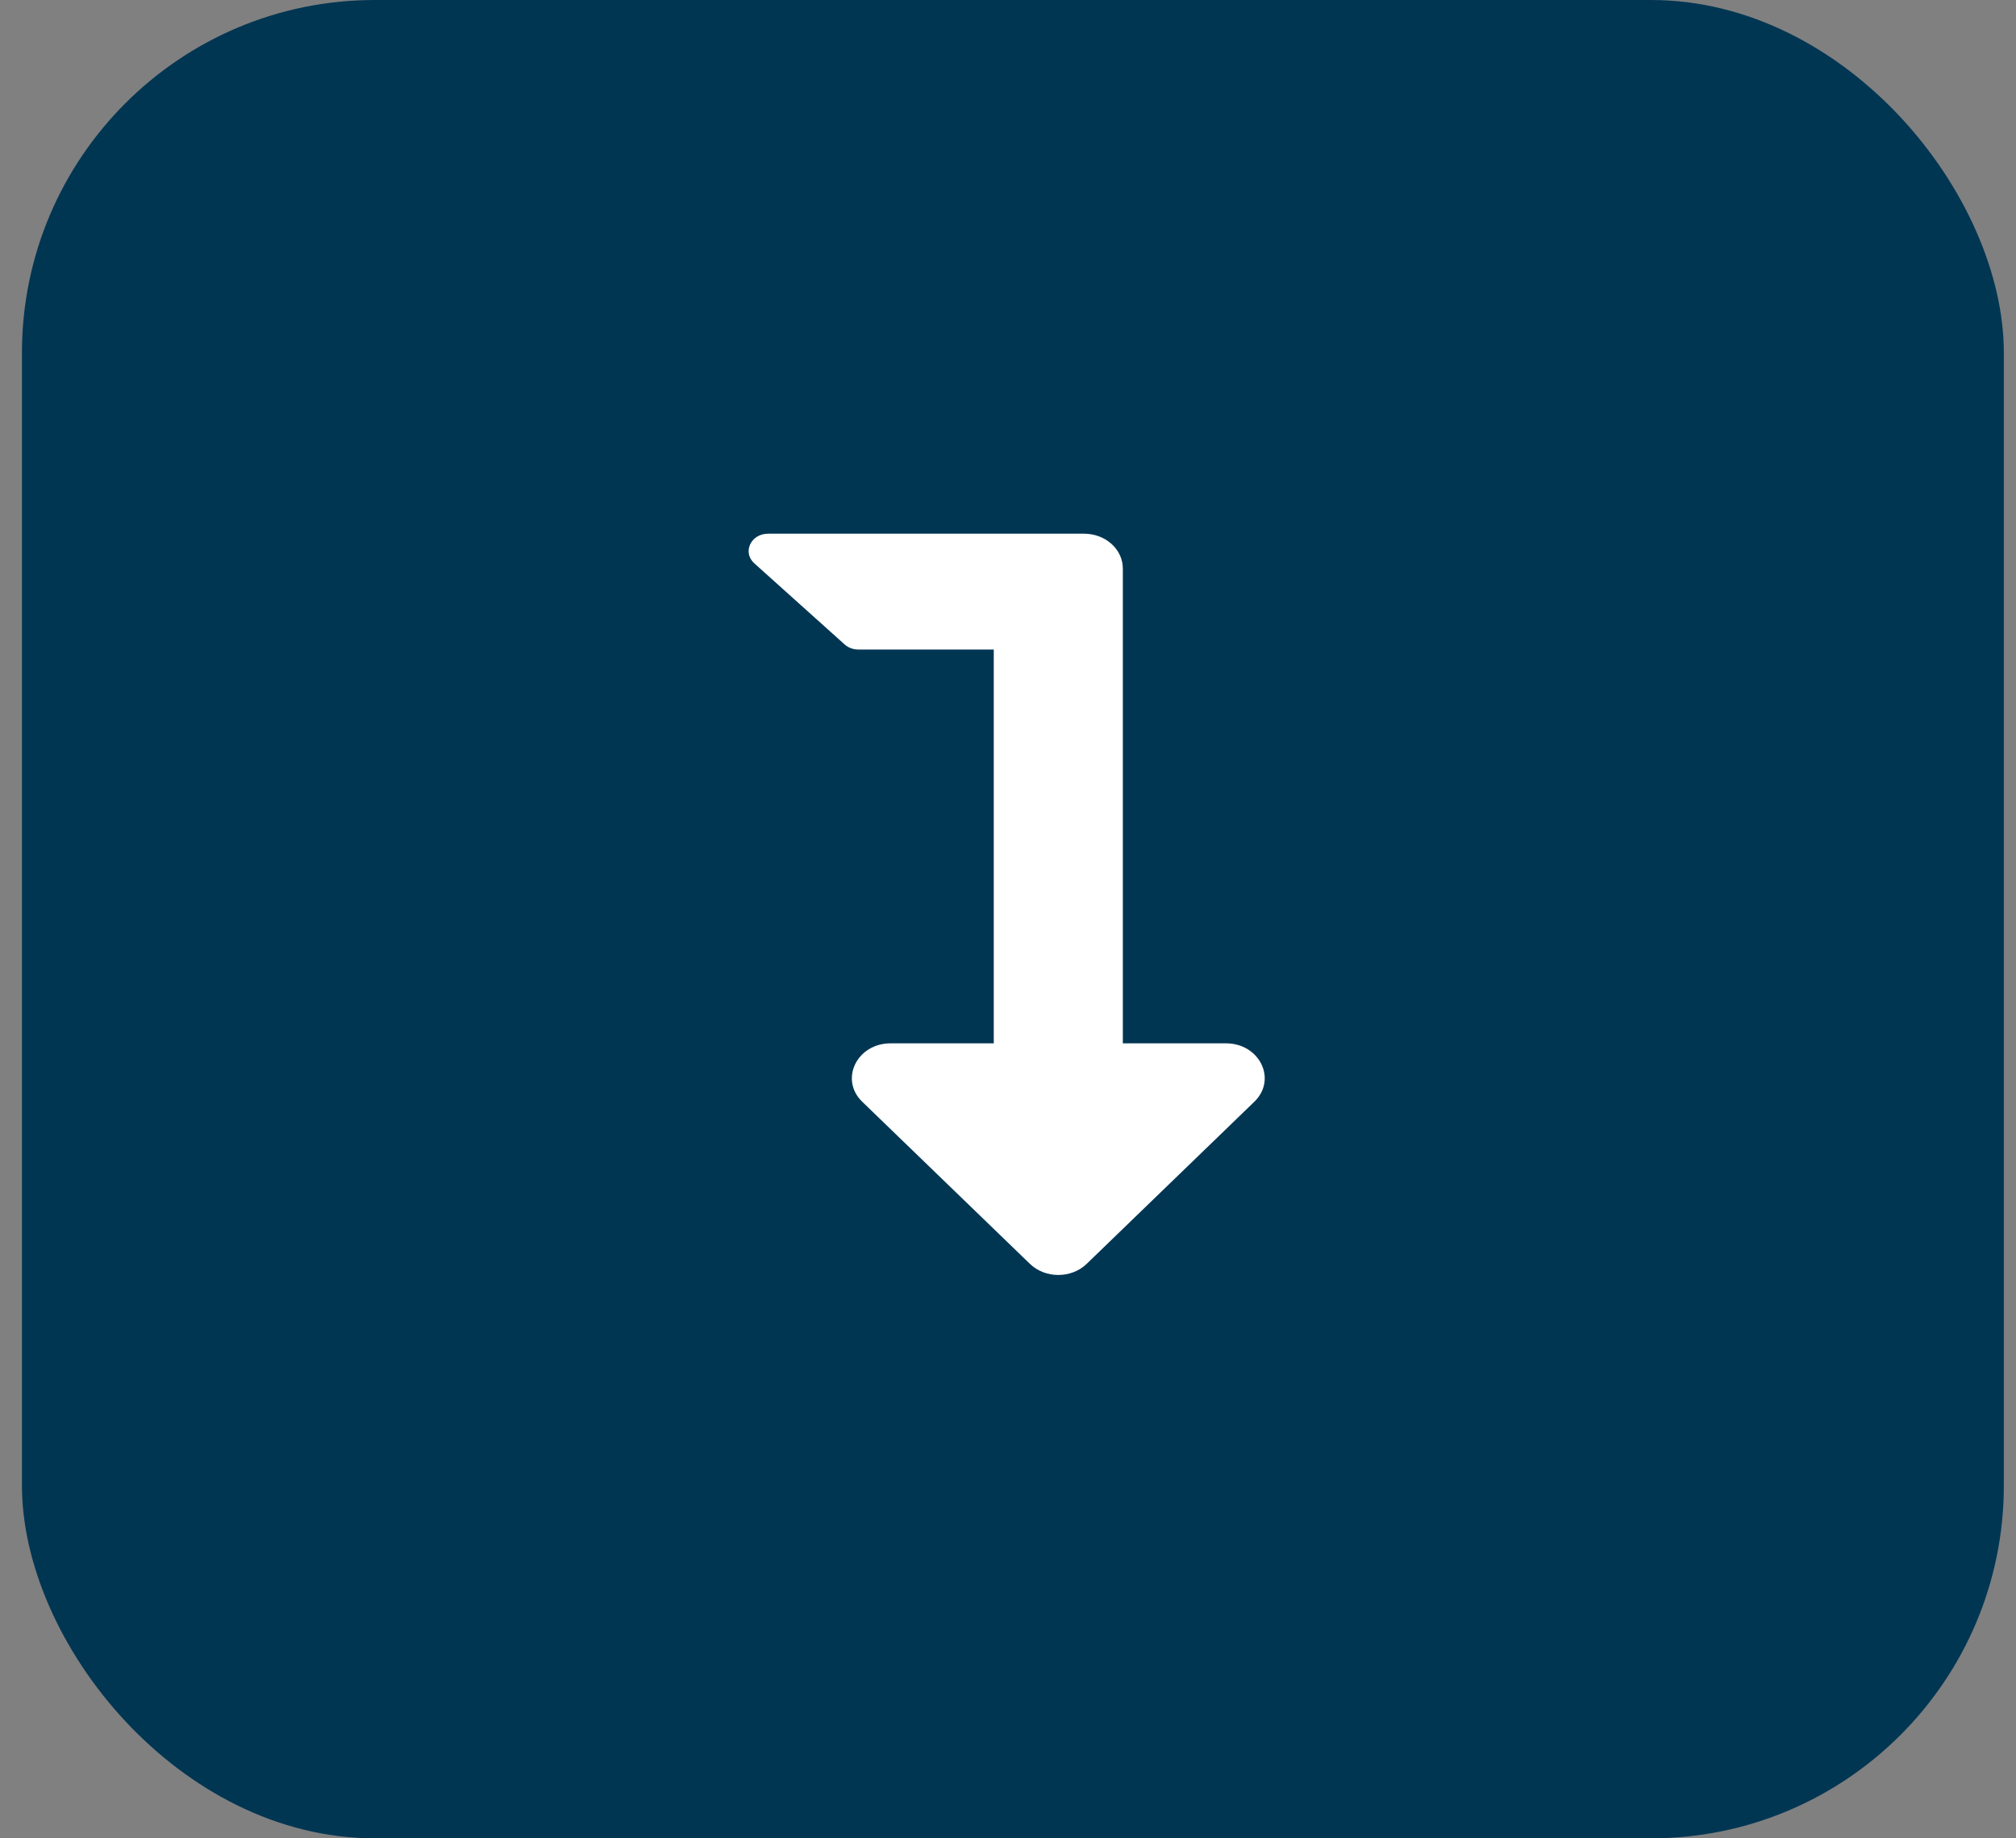 <svg width="68" height="62" viewBox="0 0 68 62" fill="none" xmlns="http://www.w3.org/2000/svg">
<rect x="0" y="0" width="68" height="62" fill="#808080" stroke="none"/>
<rect x="0.74" width="66.85" height="62" rx="11.9" fill="#013653"/>
<path d="M42.309 37.157L36.653 42.626C36.137 43.124 35.257 43.125 34.74 42.626L29.083 37.157C28.311 36.41 28.9 35.188 30.04 35.188H33.52V21.906H28.952C28.866 21.906 28.781 21.891 28.702 21.862C28.623 21.832 28.551 21.789 28.49 21.735L25.444 19C25.033 18.631 25.324 18 25.905 18H36.567C37.288 18 37.873 18.525 37.873 19.172V35.188H41.353C42.488 35.188 43.085 36.407 42.309 37.157Z" fill="white"/>
</svg>
